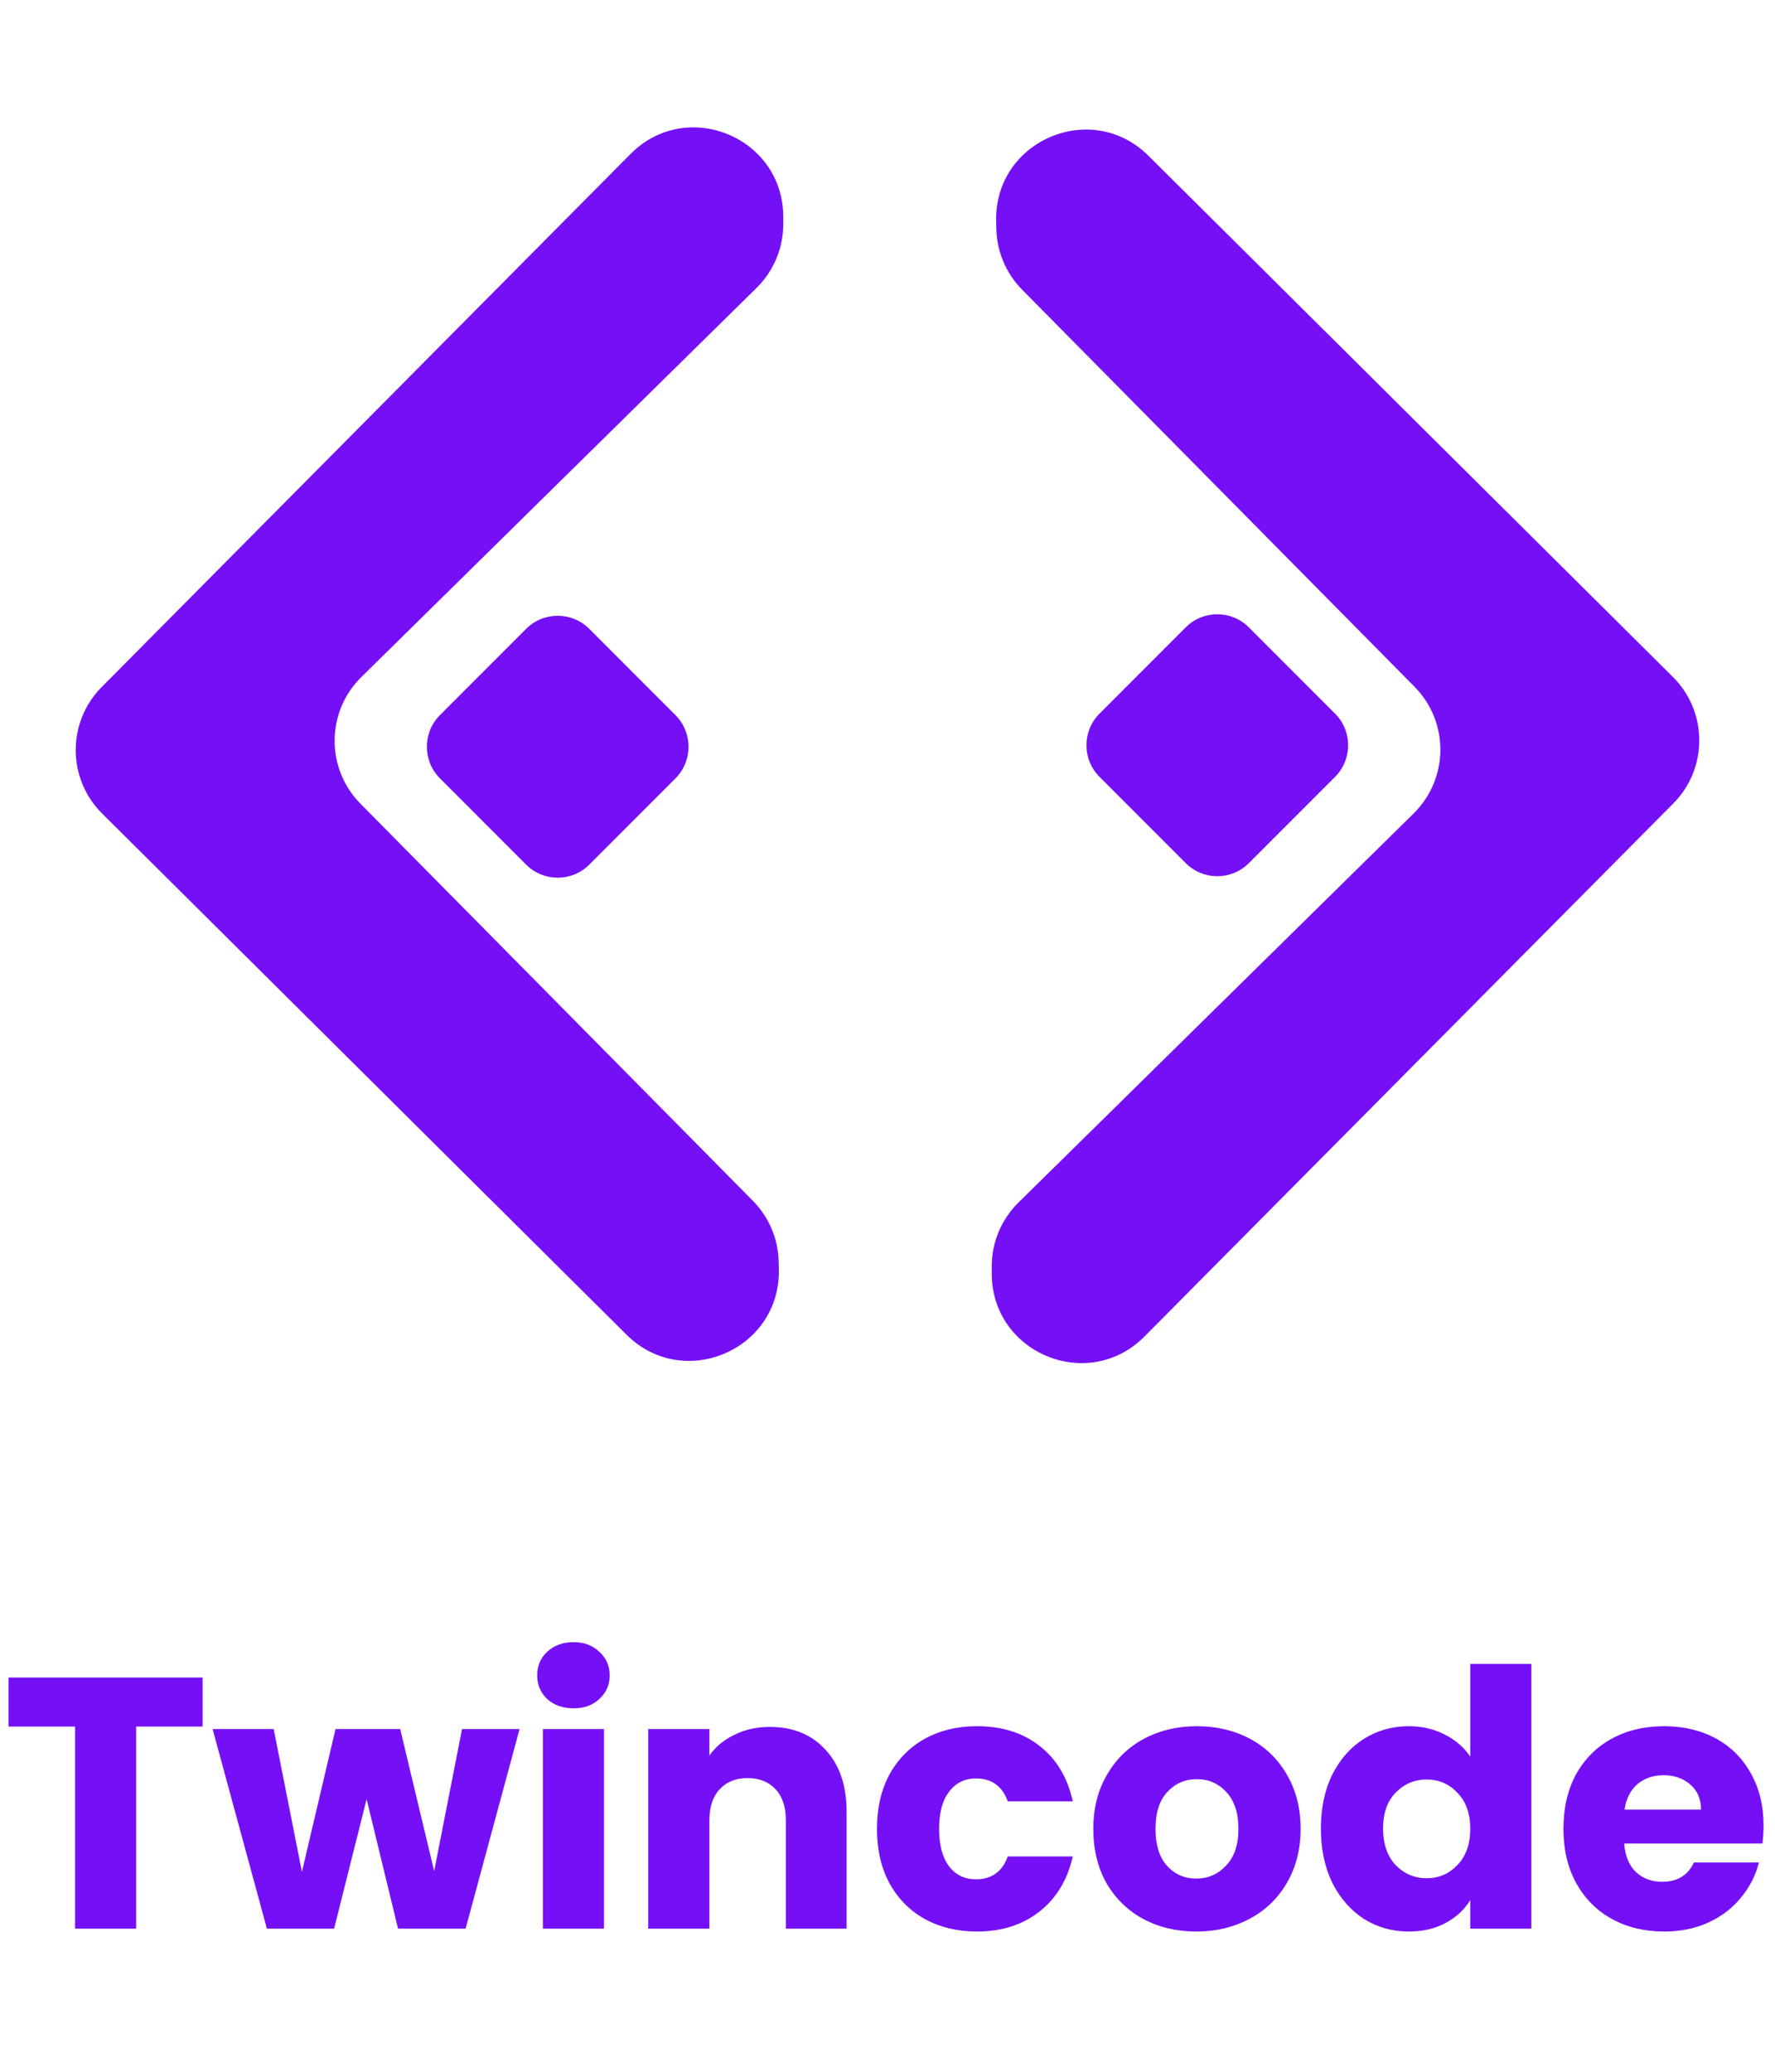 <svg width="90" height="105" viewBox="0 0 90 105" fill="none" xmlns="http://www.w3.org/2000/svg">
<path d="M10.274 85.021V87.505H6.904V97.748H3.805V87.505H0.435V85.021H10.274ZM26.344 87.632L23.608 97.748H20.183L18.589 91.185L16.94 97.748H13.533L10.779 87.632H13.877L15.309 94.866L17.012 87.632H20.292L22.014 94.829L23.427 87.632H26.344ZM29.084 86.581C28.541 86.581 28.094 86.423 27.744 86.109C27.405 85.783 27.236 85.384 27.236 84.913C27.236 84.429 27.405 84.03 27.744 83.716C28.094 83.39 28.541 83.227 29.084 83.227C29.616 83.227 30.051 83.39 30.389 83.716C30.739 84.03 30.915 84.429 30.915 84.913C30.915 85.384 30.739 85.783 30.389 86.109C30.051 86.423 29.616 86.581 29.084 86.581ZM30.625 87.632V97.748H27.526V87.632H30.625ZM39.031 87.523C40.215 87.523 41.157 87.91 41.858 88.683C42.571 89.445 42.927 90.496 42.927 91.838V97.748H39.847V92.255C39.847 91.578 39.672 91.052 39.321 90.678C38.971 90.303 38.5 90.116 37.908 90.116C37.316 90.116 36.845 90.303 36.494 90.678C36.144 91.052 35.969 91.578 35.969 92.255V97.748H32.87V87.632H35.969V88.974C36.283 88.526 36.706 88.176 37.237 87.922C37.769 87.656 38.367 87.523 39.031 87.523ZM44.465 92.69C44.465 91.639 44.676 90.72 45.099 89.934C45.534 89.149 46.132 88.545 46.893 88.121C47.666 87.698 48.548 87.487 49.538 87.487C50.807 87.487 51.864 87.819 52.709 88.484C53.567 89.149 54.129 90.086 54.395 91.294H51.097C50.819 90.521 50.281 90.134 49.484 90.134C48.916 90.134 48.463 90.358 48.125 90.805C47.787 91.24 47.617 91.868 47.617 92.69C47.617 93.512 47.787 94.147 48.125 94.594C48.463 95.029 48.916 95.246 49.484 95.246C50.281 95.246 50.819 94.86 51.097 94.086H54.395C54.129 95.271 53.567 96.201 52.709 96.878C51.852 97.555 50.795 97.893 49.538 97.893C48.548 97.893 47.666 97.682 46.893 97.259C46.132 96.836 45.534 96.231 45.099 95.446C44.676 94.66 44.465 93.742 44.465 92.69ZM60.655 97.893C59.664 97.893 58.77 97.682 57.973 97.259C57.188 96.836 56.566 96.231 56.106 95.446C55.66 94.66 55.436 93.742 55.436 92.69C55.436 91.651 55.666 90.738 56.125 89.953C56.584 89.155 57.212 88.545 58.009 88.121C58.806 87.698 59.7 87.487 60.691 87.487C61.682 87.487 62.576 87.698 63.373 88.121C64.17 88.545 64.799 89.155 65.257 89.953C65.717 90.738 65.946 91.651 65.946 92.69C65.946 93.73 65.711 94.648 65.239 95.446C64.78 96.231 64.146 96.836 63.337 97.259C62.539 97.682 61.645 97.893 60.655 97.893ZM60.655 95.21C61.247 95.21 61.748 94.993 62.159 94.558C62.582 94.122 62.793 93.5 62.793 92.69C62.793 91.88 62.588 91.258 62.177 90.823C61.778 90.388 61.283 90.17 60.691 90.17C60.087 90.17 59.586 90.388 59.187 90.823C58.788 91.246 58.589 91.868 58.589 92.69C58.589 93.5 58.782 94.122 59.169 94.558C59.568 94.993 60.063 95.21 60.655 95.21ZM66.974 92.672C66.974 91.633 67.167 90.72 67.554 89.934C67.952 89.149 68.49 88.545 69.166 88.121C69.843 87.698 70.598 87.487 71.432 87.487C72.096 87.487 72.7 87.626 73.244 87.904C73.799 88.182 74.234 88.557 74.548 89.028V84.332H77.647V97.748H74.548V96.298C74.258 96.781 73.842 97.168 73.298 97.458C72.766 97.748 72.144 97.893 71.432 97.893C70.598 97.893 69.843 97.682 69.166 97.259C68.49 96.824 67.952 96.213 67.554 95.428C67.167 94.63 66.974 93.712 66.974 92.672ZM74.548 92.69C74.548 91.917 74.331 91.306 73.896 90.859C73.473 90.412 72.954 90.188 72.338 90.188C71.722 90.188 71.196 90.412 70.761 90.859C70.338 91.294 70.127 91.898 70.127 92.672C70.127 93.446 70.338 94.062 70.761 94.521C71.196 94.968 71.722 95.192 72.338 95.192C72.954 95.192 73.473 94.968 73.896 94.521C74.331 94.074 74.548 93.464 74.548 92.69ZM89.42 92.527C89.42 92.817 89.402 93.119 89.366 93.433H82.353C82.402 94.062 82.601 94.545 82.951 94.884C83.314 95.21 83.755 95.373 84.274 95.373C85.047 95.373 85.585 95.047 85.887 94.394H89.185C89.016 95.059 88.708 95.657 88.261 96.189C87.826 96.721 87.276 97.138 86.612 97.44C85.947 97.742 85.204 97.893 84.383 97.893C83.392 97.893 82.51 97.682 81.737 97.259C80.964 96.836 80.36 96.231 79.925 95.446C79.49 94.66 79.273 93.742 79.273 92.69C79.273 91.639 79.484 90.72 79.907 89.934C80.342 89.149 80.946 88.545 81.719 88.121C82.492 87.698 83.38 87.487 84.383 87.487C85.361 87.487 86.231 87.692 86.992 88.103C87.753 88.514 88.345 89.1 88.768 89.862C89.203 90.623 89.42 91.512 89.42 92.527ZM86.249 91.711C86.249 91.179 86.068 90.756 85.706 90.442C85.343 90.128 84.89 89.971 84.347 89.971C83.827 89.971 83.386 90.122 83.024 90.424C82.673 90.726 82.456 91.155 82.371 91.711H86.249Z" fill="#7510F6"/>
<path d="M39.715 10.997V11.36C39.715 12.575 39.227 13.739 38.361 14.591L18.321 34.315C16.534 36.074 16.514 38.95 18.277 40.733L38.175 60.859C38.992 61.685 39.46 62.794 39.483 63.956L39.491 64.34C39.572 68.413 34.659 70.517 31.77 67.647L5.178 41.231C3.402 39.467 3.392 36.598 5.155 34.821L31.97 7.804C34.819 4.933 39.715 6.951 39.715 10.997Z" fill="#7510F6"/>
<path d="M26.676 31.872L22.307 36.243C21.422 37.128 21.422 38.563 22.307 39.448L26.676 43.82C27.561 44.705 28.995 44.705 29.88 43.82L34.249 39.448C35.134 38.563 35.134 37.128 34.249 36.243L29.88 31.872C28.995 30.987 27.561 30.987 26.676 31.872Z" fill="#7510F6"/>
<path d="M50.285 64.543V64.179C50.285 62.964 50.773 61.8 51.639 60.948L71.679 41.225C73.466 39.466 73.486 36.59 71.723 34.806L51.825 14.681C51.008 13.854 50.54 12.746 50.517 11.584L50.509 11.199C50.428 7.126 55.341 5.022 58.23 7.893L84.822 34.308C86.598 36.072 86.608 38.942 84.845 40.718L58.03 67.736C55.181 70.607 50.285 68.588 50.285 64.543Z" fill="#7510F6"/>
<path d="M60.12 31.796L55.75 36.167C54.866 37.052 54.866 38.487 55.75 39.372L60.12 43.744C61.005 44.629 62.439 44.629 63.323 43.744L67.693 39.372C68.578 38.487 68.578 37.052 67.693 36.167L63.323 31.796C62.439 30.911 61.005 30.911 60.12 31.796Z" fill="#7510F6"/>
</svg>
